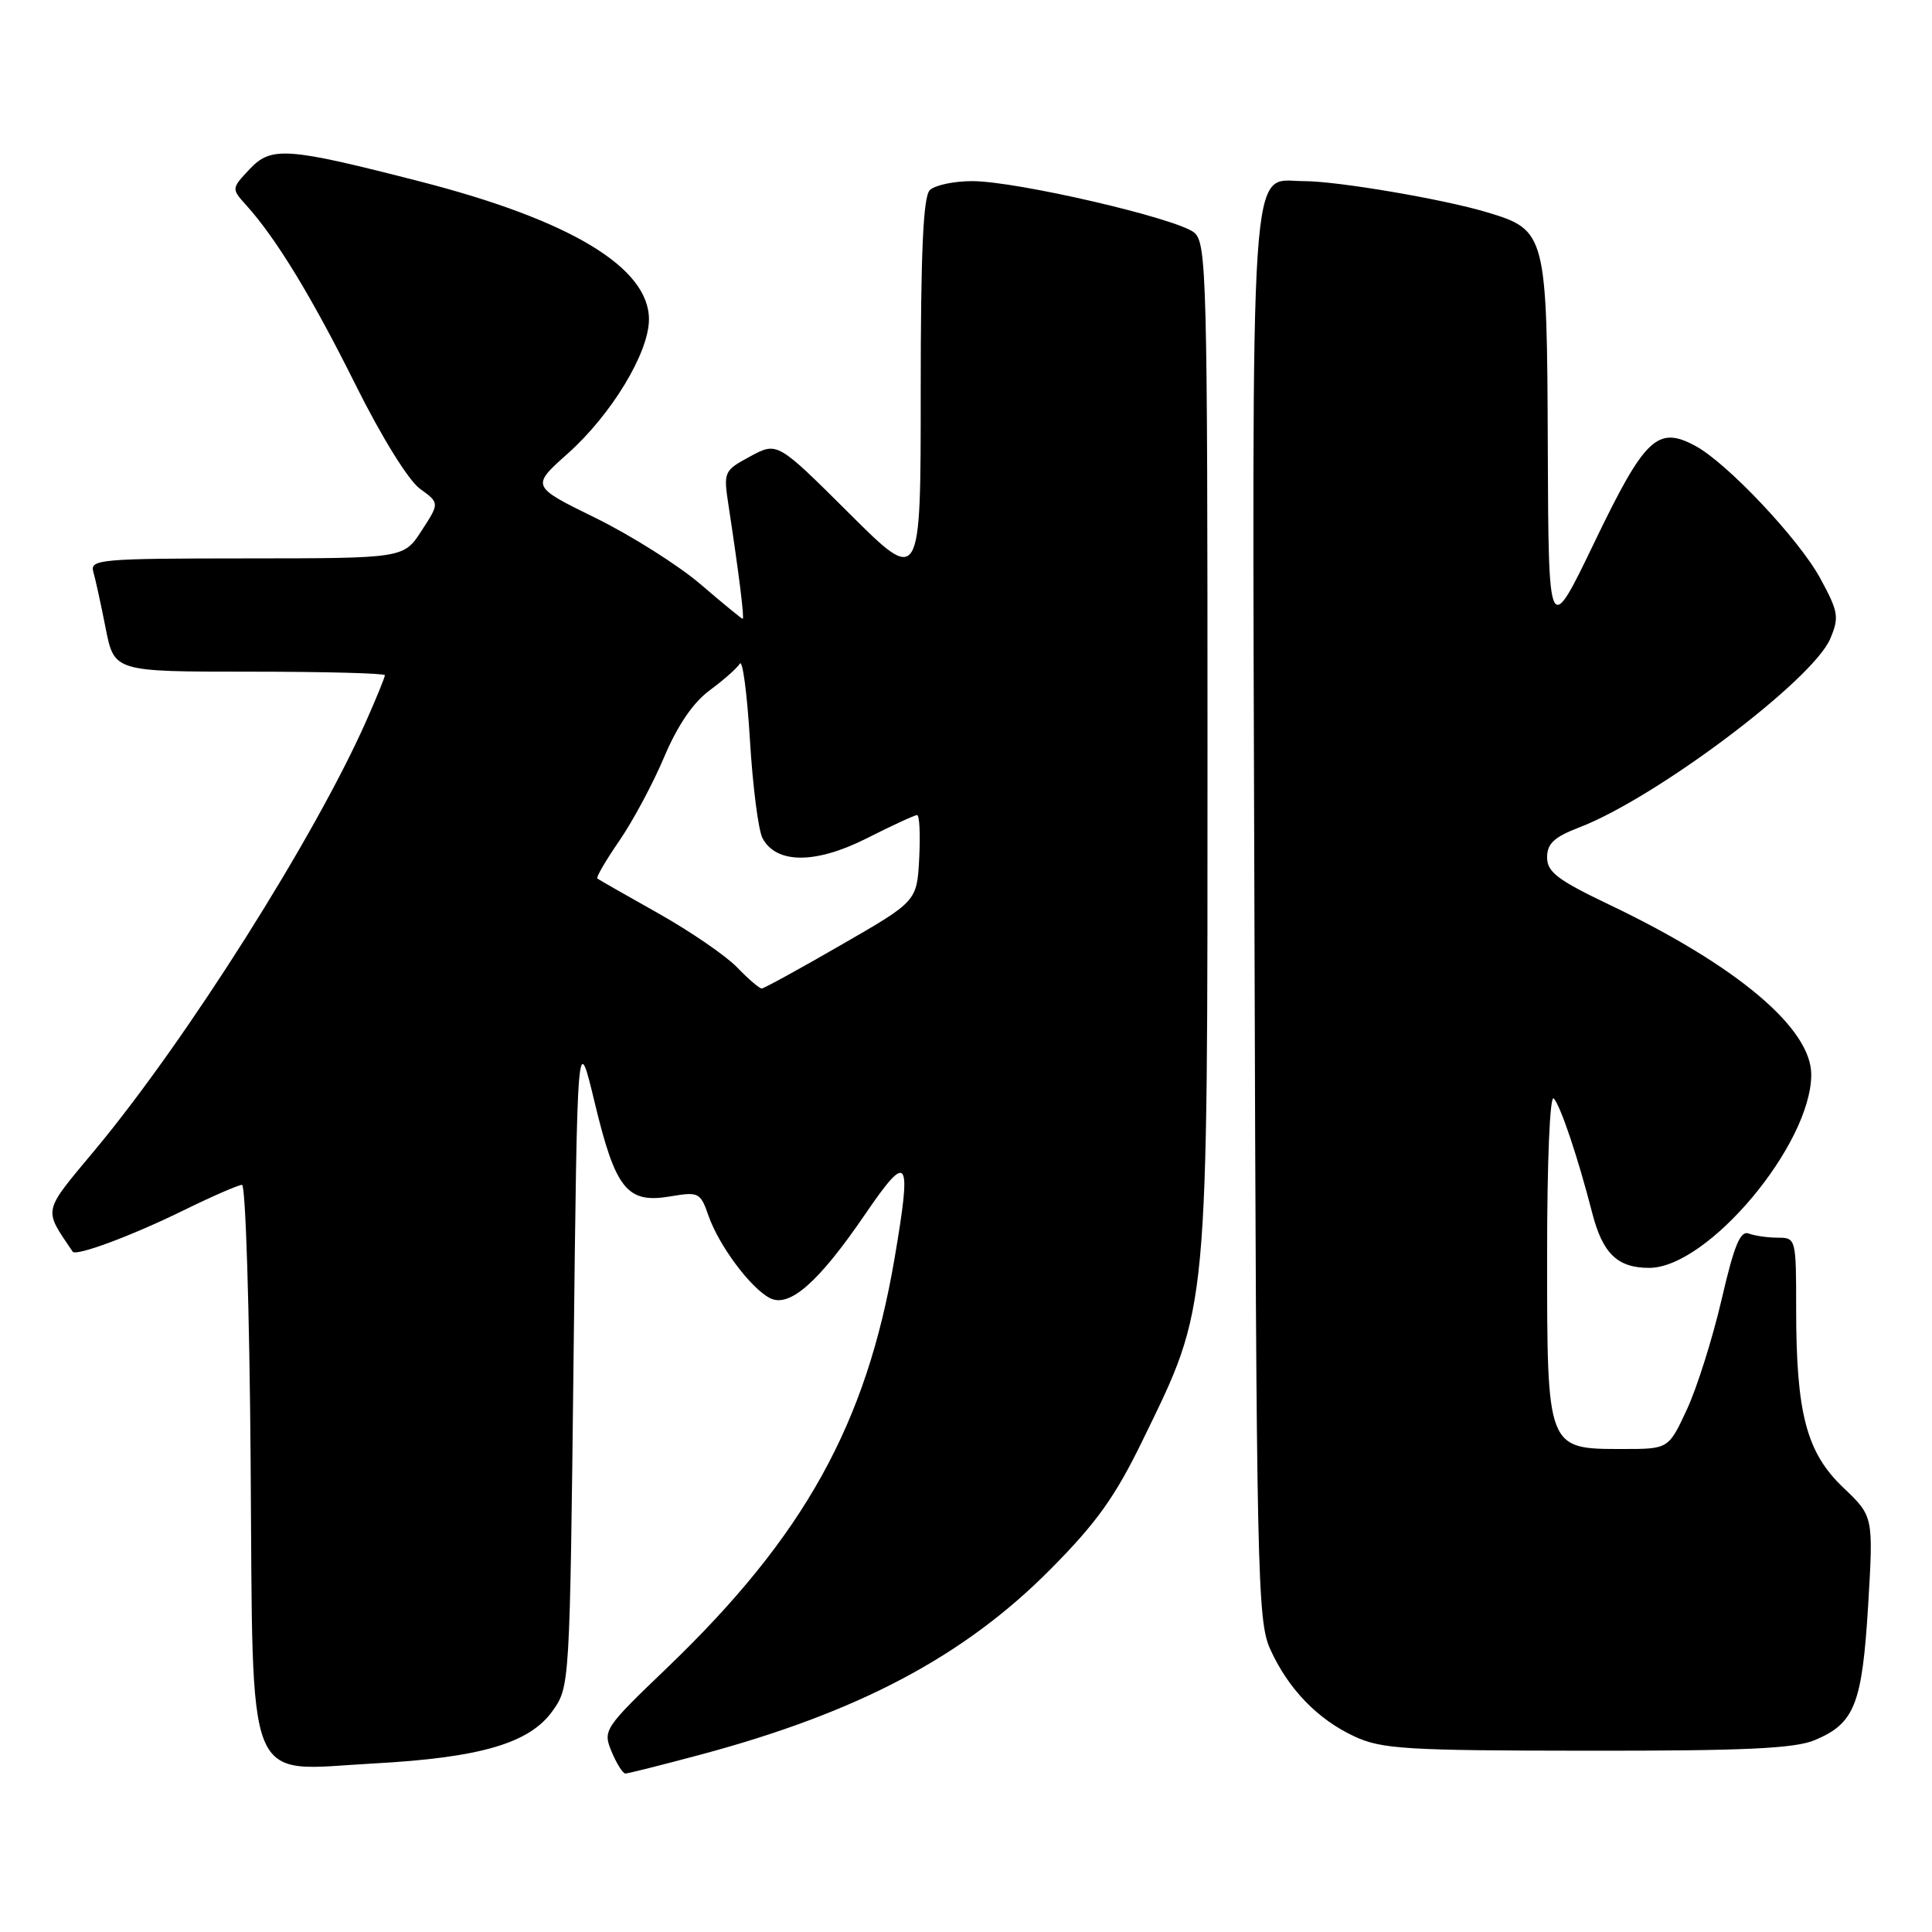 <?xml version="1.0" encoding="UTF-8" standalone="no"?>
<!DOCTYPE svg PUBLIC "-//W3C//DTD SVG 1.1//EN" "http://www.w3.org/Graphics/SVG/1.1/DTD/svg11.dtd" >
<svg xmlns="http://www.w3.org/2000/svg" xmlns:xlink="http://www.w3.org/1999/xlink" version="1.1" viewBox="0 0 256 256">
 <g >
 <path fill="currentColor"
d=" M 92.86 232.49 C 113.75 226.89 127.74 219.48 139.18 207.95 C 145.31 201.77 147.76 198.34 151.40 190.86 C 160.20 172.77 160.00 174.92 160.00 99.00 C 160.00 36.72 159.88 32.21 158.25 30.83 C 156.03 28.95 134.69 24.00 128.83 24.00 C 126.39 24.00 123.86 24.54 123.20 25.20 C 122.33 26.07 122.00 33.41 122.00 51.93 C 122.00 77.46 122.00 77.46 112.50 68.00 C 103.00 58.54 103.00 58.54 99.42 60.47 C 95.91 62.36 95.85 62.50 96.53 66.95 C 97.92 76.08 98.66 82.00 98.41 82.00 C 98.28 82.00 95.76 79.94 92.83 77.42 C 89.90 74.91 83.64 70.96 78.93 68.64 C 70.36 64.44 70.36 64.44 75.24 60.09 C 81.03 54.92 85.98 46.74 85.99 42.33 C 86.01 35.46 75.59 29.17 55.71 24.06 C 37.99 19.51 35.95 19.36 33.07 22.42 C 30.65 25.00 30.65 25.00 32.68 27.25 C 36.63 31.64 41.36 39.42 47.15 51.06 C 50.56 57.90 54.12 63.65 55.63 64.75 C 58.25 66.65 58.25 66.65 55.87 70.31 C 53.50 73.98 53.50 73.98 32.68 73.99 C 13.34 74.00 11.90 74.12 12.36 75.75 C 12.64 76.71 13.38 80.09 14.00 83.25 C 15.14 89.00 15.14 89.00 33.07 89.00 C 42.93 89.00 51.00 89.21 51.00 89.47 C 51.00 89.73 49.90 92.44 48.55 95.48 C 41.76 110.84 24.70 137.83 12.61 152.34 C 5.56 160.81 5.73 160.06 9.63 165.85 C 10.07 166.50 17.46 163.75 24.36 160.36 C 28.13 158.51 31.60 157.00 32.07 157.00 C 32.54 157.00 33.06 173.47 33.21 193.59 C 33.56 237.91 32.22 234.60 49.50 233.67 C 63.64 232.90 70.15 231.00 73.20 226.73 C 75.50 223.51 75.50 223.42 76.00 180.02 C 76.50 136.53 76.50 136.53 78.82 146.18 C 81.57 157.61 83.10 159.50 88.82 158.53 C 92.58 157.89 92.81 158.01 93.88 161.09 C 95.25 165.02 99.40 170.61 101.97 171.98 C 104.56 173.37 108.44 169.97 114.64 160.89 C 120.37 152.50 120.84 153.21 118.53 166.76 C 114.79 188.72 106.55 203.55 88.45 220.94 C 80.02 229.02 79.87 229.26 81.04 232.10 C 81.70 233.69 82.53 235.00 82.87 235.00 C 83.22 235.00 87.71 233.87 92.86 232.49 Z  M 240.45 230.58 C 245.75 228.37 246.74 225.85 247.54 212.71 C 248.24 200.92 248.24 200.92 244.24 197.11 C 239.37 192.48 238.00 187.28 238.00 173.45 C 238.00 164.12 237.97 164.00 235.58 164.00 C 234.25 164.00 232.51 163.75 231.72 163.45 C 230.60 163.02 229.78 165.02 228.12 172.20 C 226.93 177.31 224.87 183.86 223.53 186.75 C 221.09 192.00 221.09 192.00 215.05 192.00 C 204.95 192.00 205.00 192.14 205.00 166.30 C 205.00 153.81 205.37 145.00 205.88 145.55 C 206.79 146.53 209.09 153.39 210.97 160.70 C 212.36 166.11 214.32 168.00 218.52 168.00 C 226.30 168.00 240.00 151.65 240.00 142.38 C 240.00 136.24 230.13 127.94 213.25 119.88 C 206.40 116.61 205.00 115.55 205.00 113.61 C 205.00 111.78 205.93 110.92 209.25 109.64 C 219.41 105.75 240.20 90.12 242.52 84.63 C 243.72 81.78 243.61 81.07 241.18 76.61 C 238.38 71.45 228.81 61.30 224.62 59.07 C 219.63 56.39 217.95 58.00 211.34 71.71 C 205.19 84.50 205.19 84.50 205.09 59.38 C 204.99 30.90 204.88 30.48 197.01 28.12 C 191.21 26.38 177.21 24.00 172.77 24.00 C 165.48 24.00 165.91 17.69 166.22 121.62 C 166.48 208.62 166.61 214.75 168.30 218.50 C 170.68 223.78 174.59 227.83 179.50 230.10 C 183.07 231.76 186.35 231.96 210.28 231.98 C 231.16 232.00 237.81 231.69 240.45 230.58 Z  M 97.69 128.20 C 96.22 126.67 91.52 123.44 87.26 121.04 C 82.99 118.64 79.34 116.56 79.15 116.41 C 78.96 116.26 80.27 114.01 82.07 111.40 C 83.86 108.79 86.54 103.80 88.01 100.30 C 89.78 96.12 91.84 93.09 94.04 91.47 C 95.87 90.12 97.67 88.53 98.03 87.94 C 98.40 87.36 99.00 91.91 99.37 98.05 C 99.74 104.20 100.49 110.05 101.04 111.07 C 102.87 114.49 108.07 114.50 114.83 111.09 C 118.19 109.39 121.20 108.00 121.52 108.00 C 121.84 108.00 121.96 110.57 121.80 113.71 C 121.50 119.42 121.50 119.42 111.50 125.18 C 106.00 128.36 101.25 130.96 100.94 130.98 C 100.63 130.99 99.17 129.74 97.69 128.20 Z "/>
</g>
</svg>